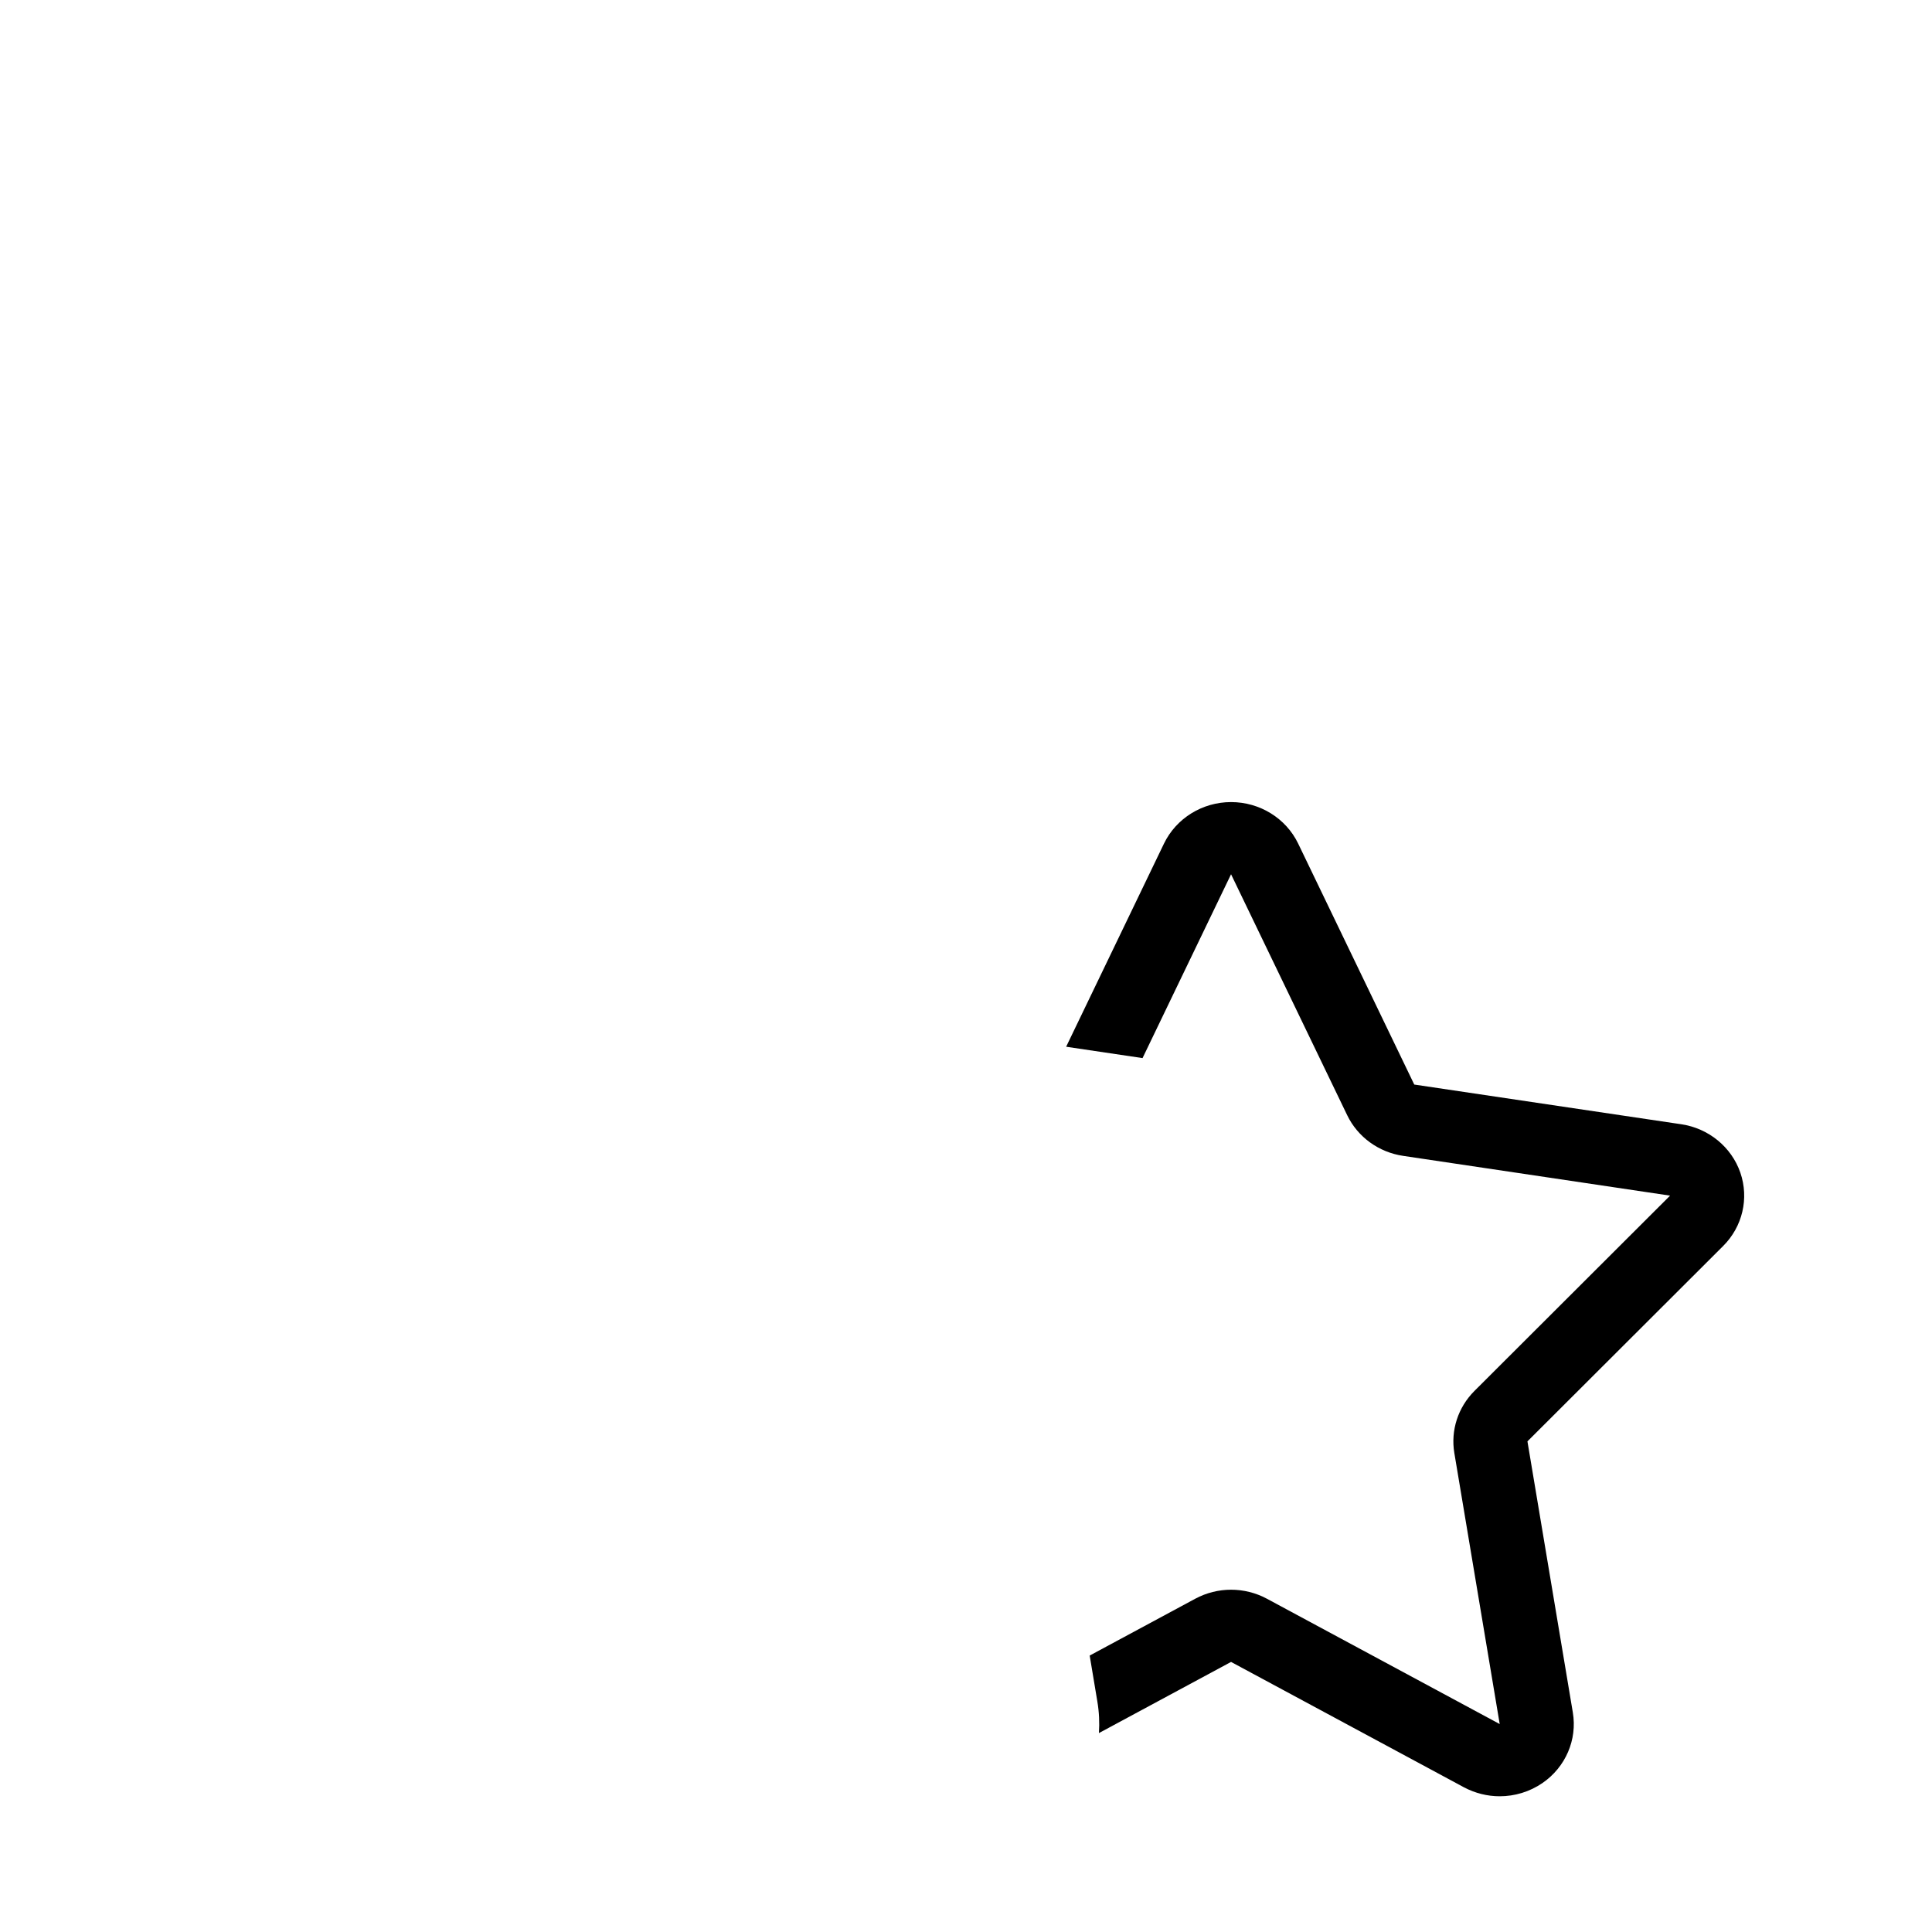 <?xml version="1.0" encoding="utf-8"?>
<!DOCTYPE svg PUBLIC "-//W3C//DTD SVG 1.1//EN" "http://www.w3.org/Graphics/SVG/1.1/DTD/svg11.dtd">
<svg version="1.1" xmlns="http://www.w3.org/2000/svg" xmlns:xlink="http://www.w3.org/1999/xlink" x="0px" y="0px" width="216px" height="216px" viewBox="0 0 216 216" enable-background="new 0 0 216 216" xml:space="preserve">
<path d="M194.574,131.109c-0.989-2.865-3.541-4.96-6.604-5.416l-29.854-4.439l-12.98-26.941
	c-1.363-2.83-4.284-4.639-7.503-4.639c-3.206,0-6.132,1.809-7.499,4.639l-10.938,22.713l8.541,1.27l9.896-20.553l12.984,26.937
	c1.172,2.434,3.516,4.139,6.246,4.546l29.854,4.447l-21.875,21.838l0,0c-1.836,1.836-2.67,4.407-2.246,6.938l5.073,30.302
	l-26.025-14.01c-1.249-0.671-2.628-1.009-4.012-1.009c-1.371,0-2.755,0.338-4.004,1.009l-11.8,6.352l0.858,5.144
	c0.199,1.18,0.252,2.36,0.175,3.523l14.771-7.955l26.033,14.014c1.254,0.668,2.633,1.006,4.004,1.006
	c1.677,0,3.35-0.501,4.777-1.478c2.592-1.786,3.91-4.846,3.397-7.897l-5.074-30.303l21.88-21.842
	C194.818,137.144,195.559,133.982,194.574,131.109L194.574,131.109z"/>
</svg>

